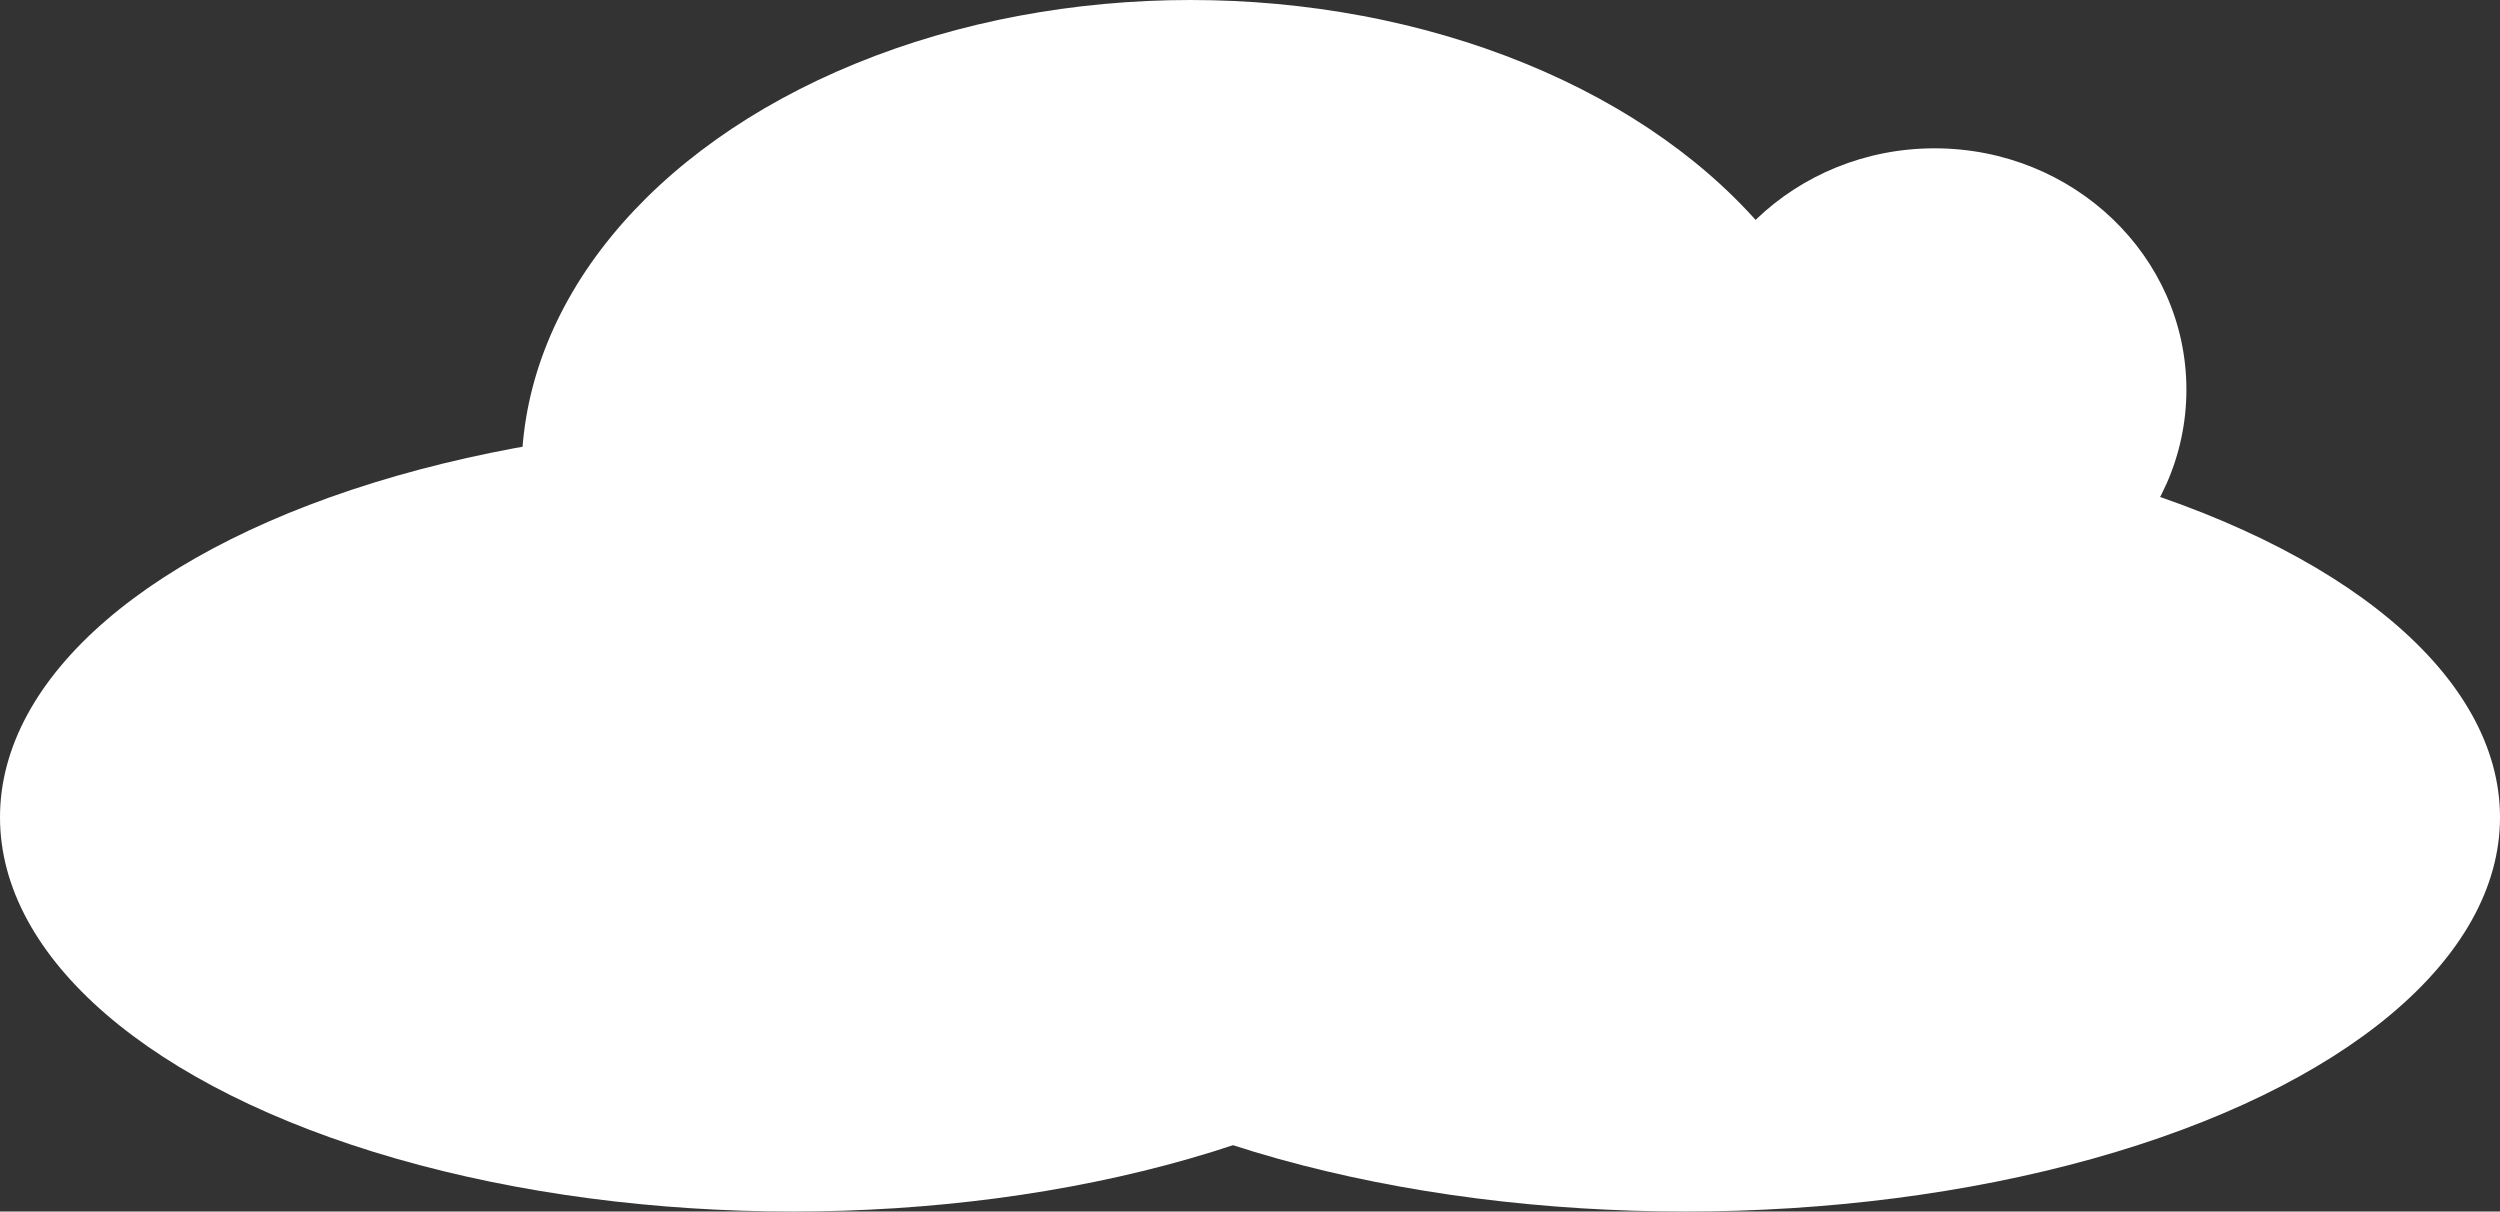 <?xml version="1.0" encoding="UTF-8" standalone="no"?>
<!-- Created with Inkscape (http://www.inkscape.org/) -->

<svg
   width="53.532mm"
   height="25.943mm"
   viewBox="0 0 53.532 25.943"
   version="1.1"
   id="svg1"
   inkscape:export-filename="cloud6.svg"
   inkscape:export-xdpi="96"
   inkscape:export-ydpi="96"
   xmlns:inkscape="http://www.inkscape.org/namespaces/inkscape"
   xmlns:sodipodi="http://sodipodi.sourceforge.net/DTD/sodipodi-0.dtd"
   xmlns="http://www.w3.org/2000/svg"
   xmlns:svg="http://www.w3.org/2000/svg">
  <rect x="0" y="0" width="53.532" height="25.943" fill="#333333" stroke="none"/>
  <sodipodi:namedview
     id="namedview1"
     pagecolor="#ffffff"
     bordercolor="#666666"
     borderopacity="1.0"
     inkscape:showpageshadow="2"
     inkscape:pageopacity="0.0"
     inkscape:pagecheckerboard="0"
     inkscape:deskcolor="#d1d1d1"
     inkscape:document-units="mm" />
  <defs
     id="defs1" />
  <g
     id="g44"
     style="display:inline"
     transform="translate(-30.44,-24.194)">
    <ellipse
       style="fill:#ffffff;fill-opacity:1;stroke:none;stroke-width:0.149;stroke-linejoin:round"
       id="path14"
       cx="47.417"
       cy="41.695"
       rx="16.977"
       ry="8.441" />
    <ellipse
       style="fill:#ffffff;fill-opacity:1;stroke:none;stroke-width:0.141;stroke-linejoin:round"
       id="path15"
       cx="66.526"
       cy="41.695"
       rx="17.446"
       ry="8.441" />
    <ellipse
       style="fill:#ffffff;fill-opacity:1;stroke:none;stroke-width:0.204;stroke-linejoin:round"
       id="path16"
       cx="55.932"
       cy="34.327"
       rx="14.325"
       ry="10.133" />
    <ellipse
       style="fill:#ffffff;fill-opacity:1;stroke:none;stroke-width:0.248;stroke-linejoin:round"
       id="path17"
       cx="71.865"
       cy="32.537"
       rx="5.392"
       ry="5.167" />
  </g>
</svg>
